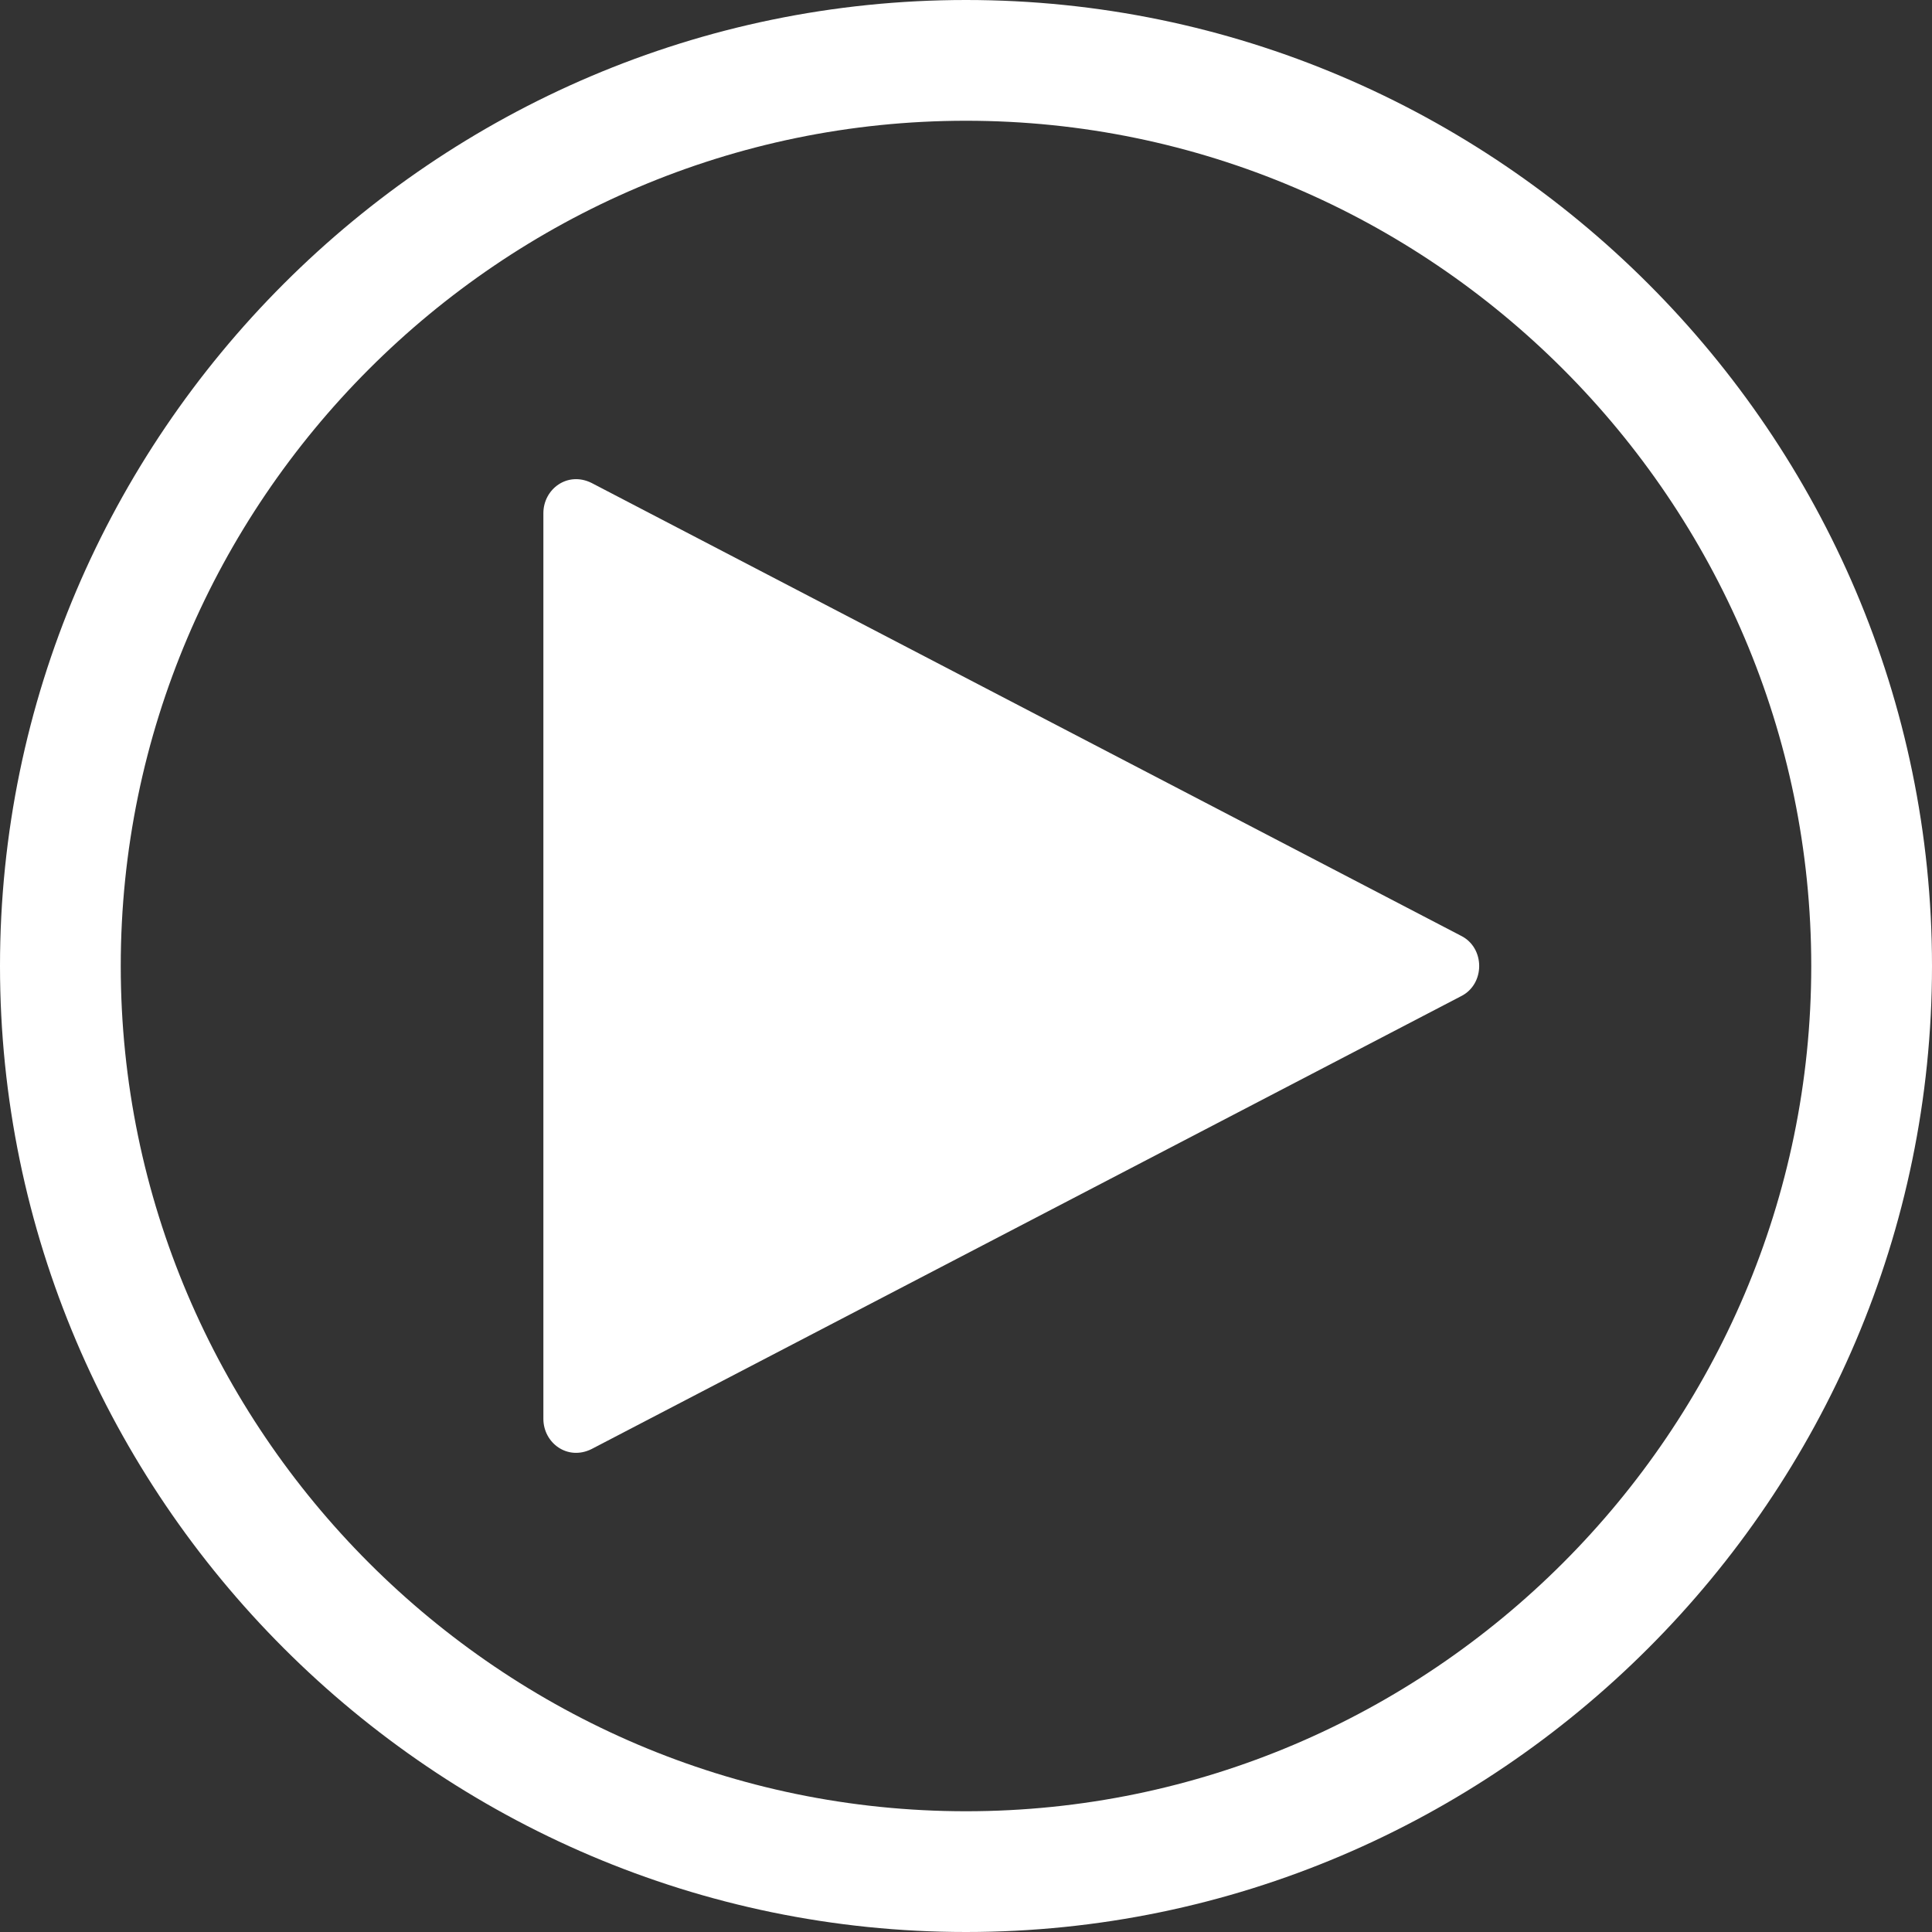 <!-- Generator: Adobe Illustrator 19.1.0, SVG Export Plug-In  -->
<svg version="1.1"
	 xmlns="http://www.w3.org/2000/svg" xmlns:xlink="http://www.w3.org/1999/xlink" xmlns:a="http://ns.adobe.com/AdobeSVGViewerExtensions/3.0/"
	 x="0px" y="0px" width="32px" height="32px" viewBox="0 0 32 32" enable-background="new 0 0 32 32" xml:space="preserve">
<rect x="0" y="0" width="32" height="32" fill="#333333" stroke="none"/>
<defs>
</defs>
<g fill="#FFFFFF">
	<g>
		<g>
			<path d="M16,0C7.2,0,0,7.2,0,16s7.2,16,16,16s16-7.2,16-16S24.8,0,16,0z M16,30C8.3,30,2,23.7,2,16S8.3,2,16,2
				s14,6.3,14,14S23.7,30,16,30z"/>
		</g>
	</g>
	<path d="M9,23.5v-15C9,8.1,9.4,7.8,9.8,8l14.4,7.5c0.4,0.2,0.4,0.8,0,1L9.8,24C9.4,24.2,9,23.9,9,23.5z"/>
</g>
</svg>
